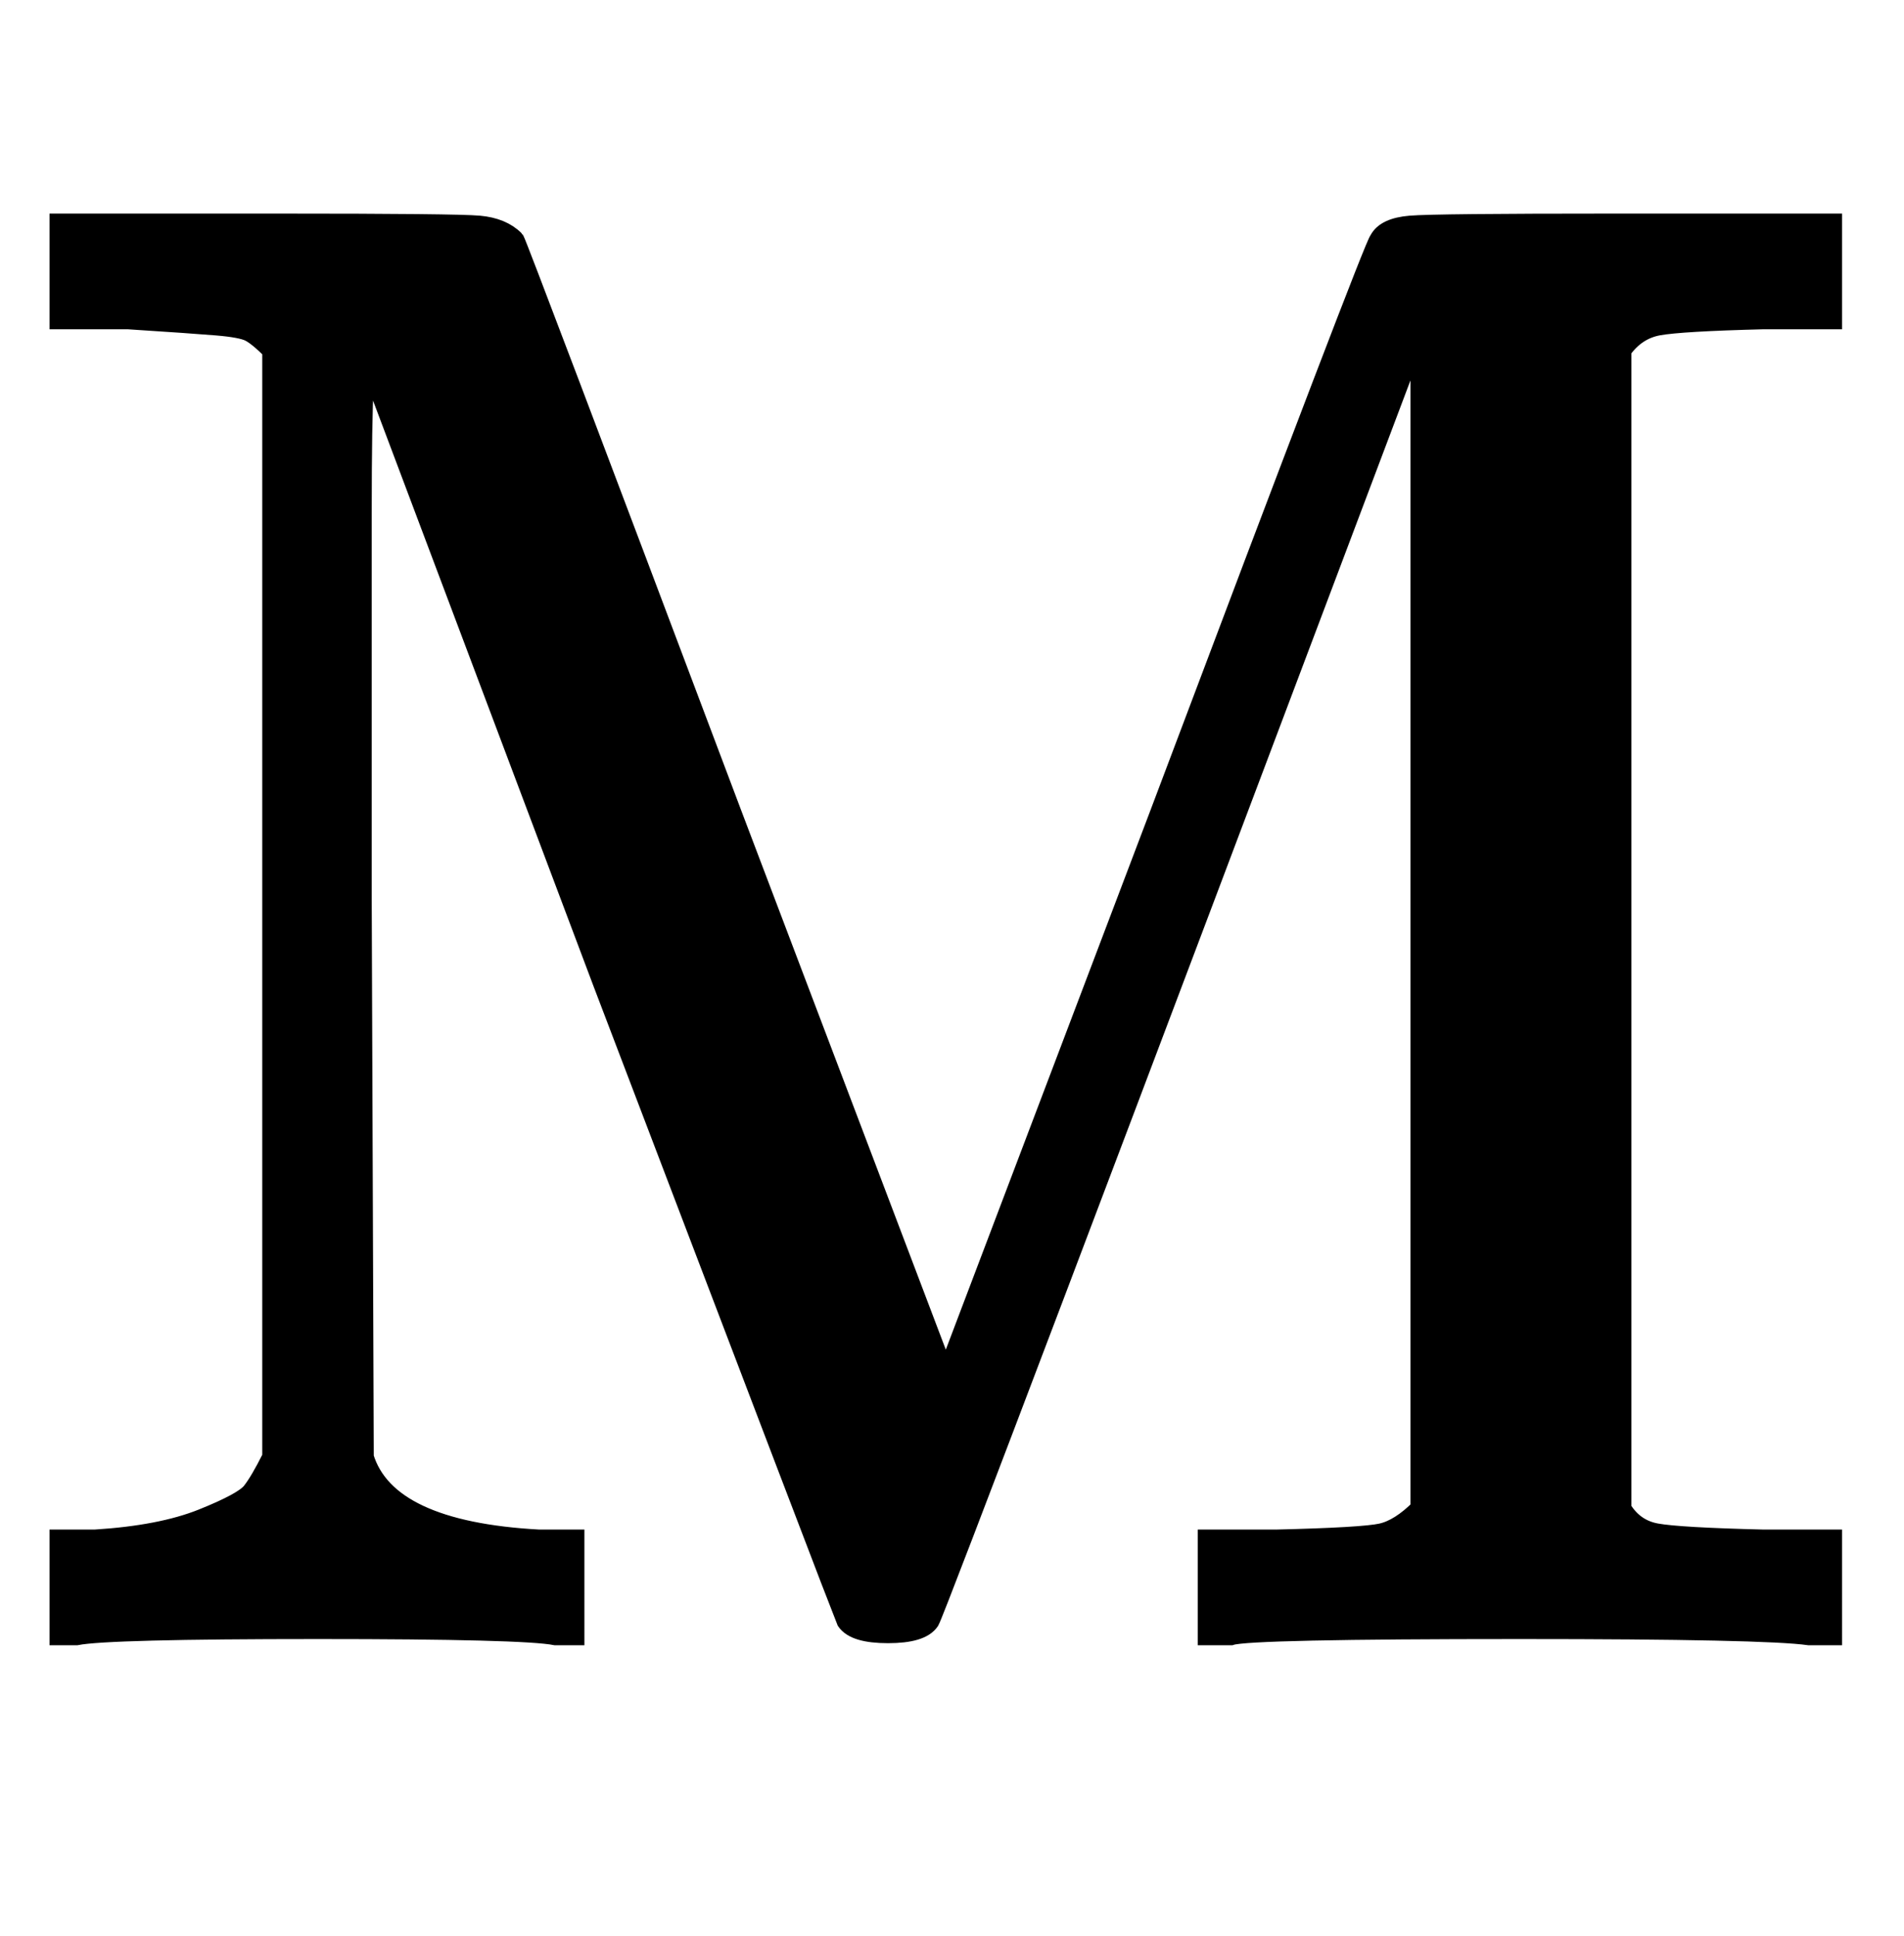 <svg xmlns:xlink="http://www.w3.org/1999/xlink" width="2.141ex" height="2.176ex" style="vertical-align:-.338ex" viewBox="0 -791.3 922 936.9" xmlns="http://www.w3.org/2000/svg"><defs><path stroke-width="10" id="a" d="M132 622q-7 7-11 9t-16 3-43 3H29v46h106q86 0 97-1t17-7q1-1 105-277l104-274 104 274q104 276 106 277 3 6 15 7t98 1h106v-46h-33q-40-1-51-3t-18-12V61q6-10 17-12t52-3h33V0h-11q-21 3-140 3-131 0-140-3h-11v46h33q42 1 51 3t19 12v552l-1 19Q454 14 450 7q-4-6-20-6t-20 6q-1 2-118 309L176 624v-18q-1-18-1-63t0-80 0-107l1-270q11-36 85-40h17V0h-9q-15 3-115 3Q52 3 37 0h-8v46h17q32 2 52 10t24 13 10 17v536z"/></defs><use xlink:href="#a" stroke="currentColor" fill="currentColor" stroke-width="0" transform="matrix(1 0 0 -1 0 0)"/></svg>